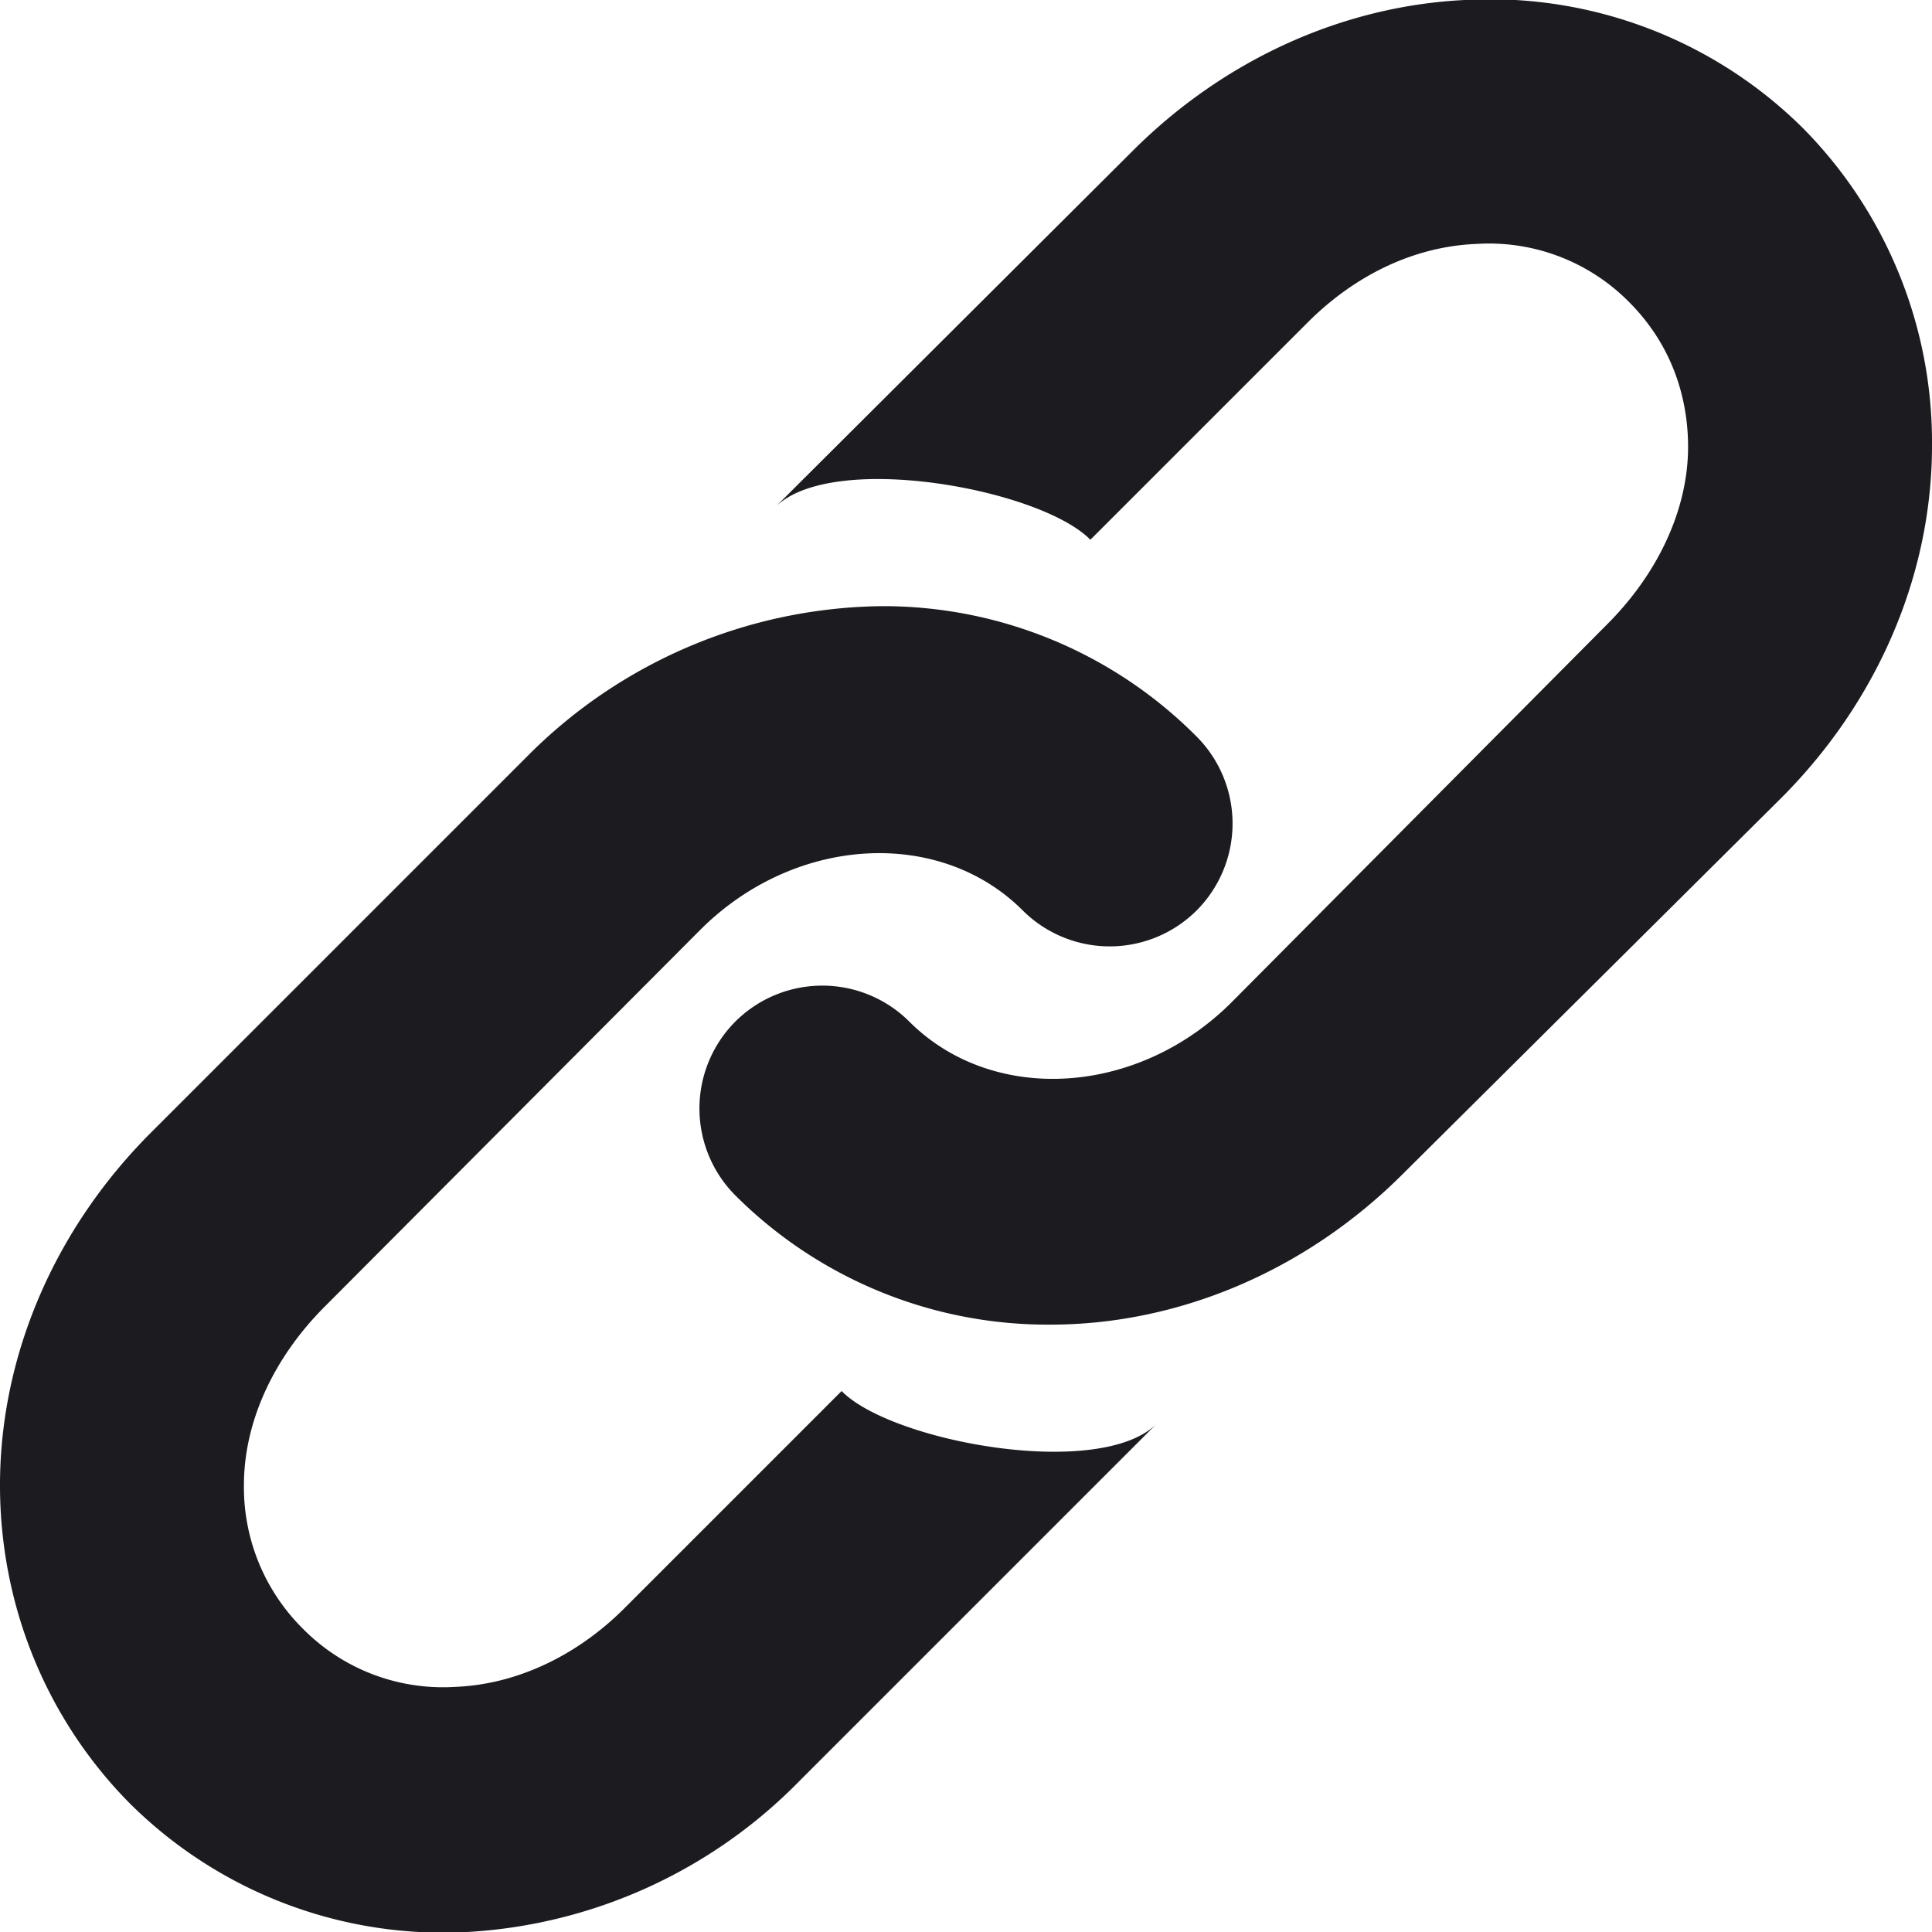 <svg xmlns="http://www.w3.org/2000/svg" width="16" height="16" viewBox="0 0 16 16">
            <path fill="#1B1B20" fill-rule="evenodd" d="M12.13 0c-1.02.05-2 .5-2.75 1.25L6.42 4.2c.47-.47 2.2-.15 2.61.27l1.8-1.8c.39-.39.88-.63 1.4-.65a1.63 1.63 0 0 1 1.26.48c.4.4.49.87.49 1.2 0 .52-.25 1.05-.67 1.47L10.2 8.3c-.78.78-1.98.85-2.67.16a1.02 1.02 0 0 0-1.44 0 1.02 1.02 0 0 0 0 1.44 3.66 3.66 0 0 0 2.61 1.07c1.04 0 2.1-.43 2.92-1.25l3.13-3.11c.8-.8 1.25-1.85 1.25-2.92a3.7 3.7 0 0 0-1.07-2.63A3.68 3.68 0 0 0 12.13 0zM7.3 5.02a4.2 4.2 0 0 0-2.94 1.25L1.25 9.38C.45 10.18 0 11.23 0 12.3c0 .99.38 1.93 1.07 2.63A3.68 3.68 0 0 0 3.87 16a4.18 4.18 0 0 0 2.75-1.25l2.96-2.96c-.47.47-2.2.15-2.61-.27l-1.8 1.8c-.39.39-.89.63-1.4.65a1.63 1.63 0 0 1-1.26-.48 1.65 1.65 0 0 1-.49-1.19c0-.53.25-1.06.67-1.48L5.8 7.7c.78-.78 1.98-.85 2.67-.16a1.02 1.02 0 0 0 1.44 0 1.02 1.02 0 0 0 0-1.44A3.66 3.66 0 0 0 7.3 5.02z"></path>
          </svg>